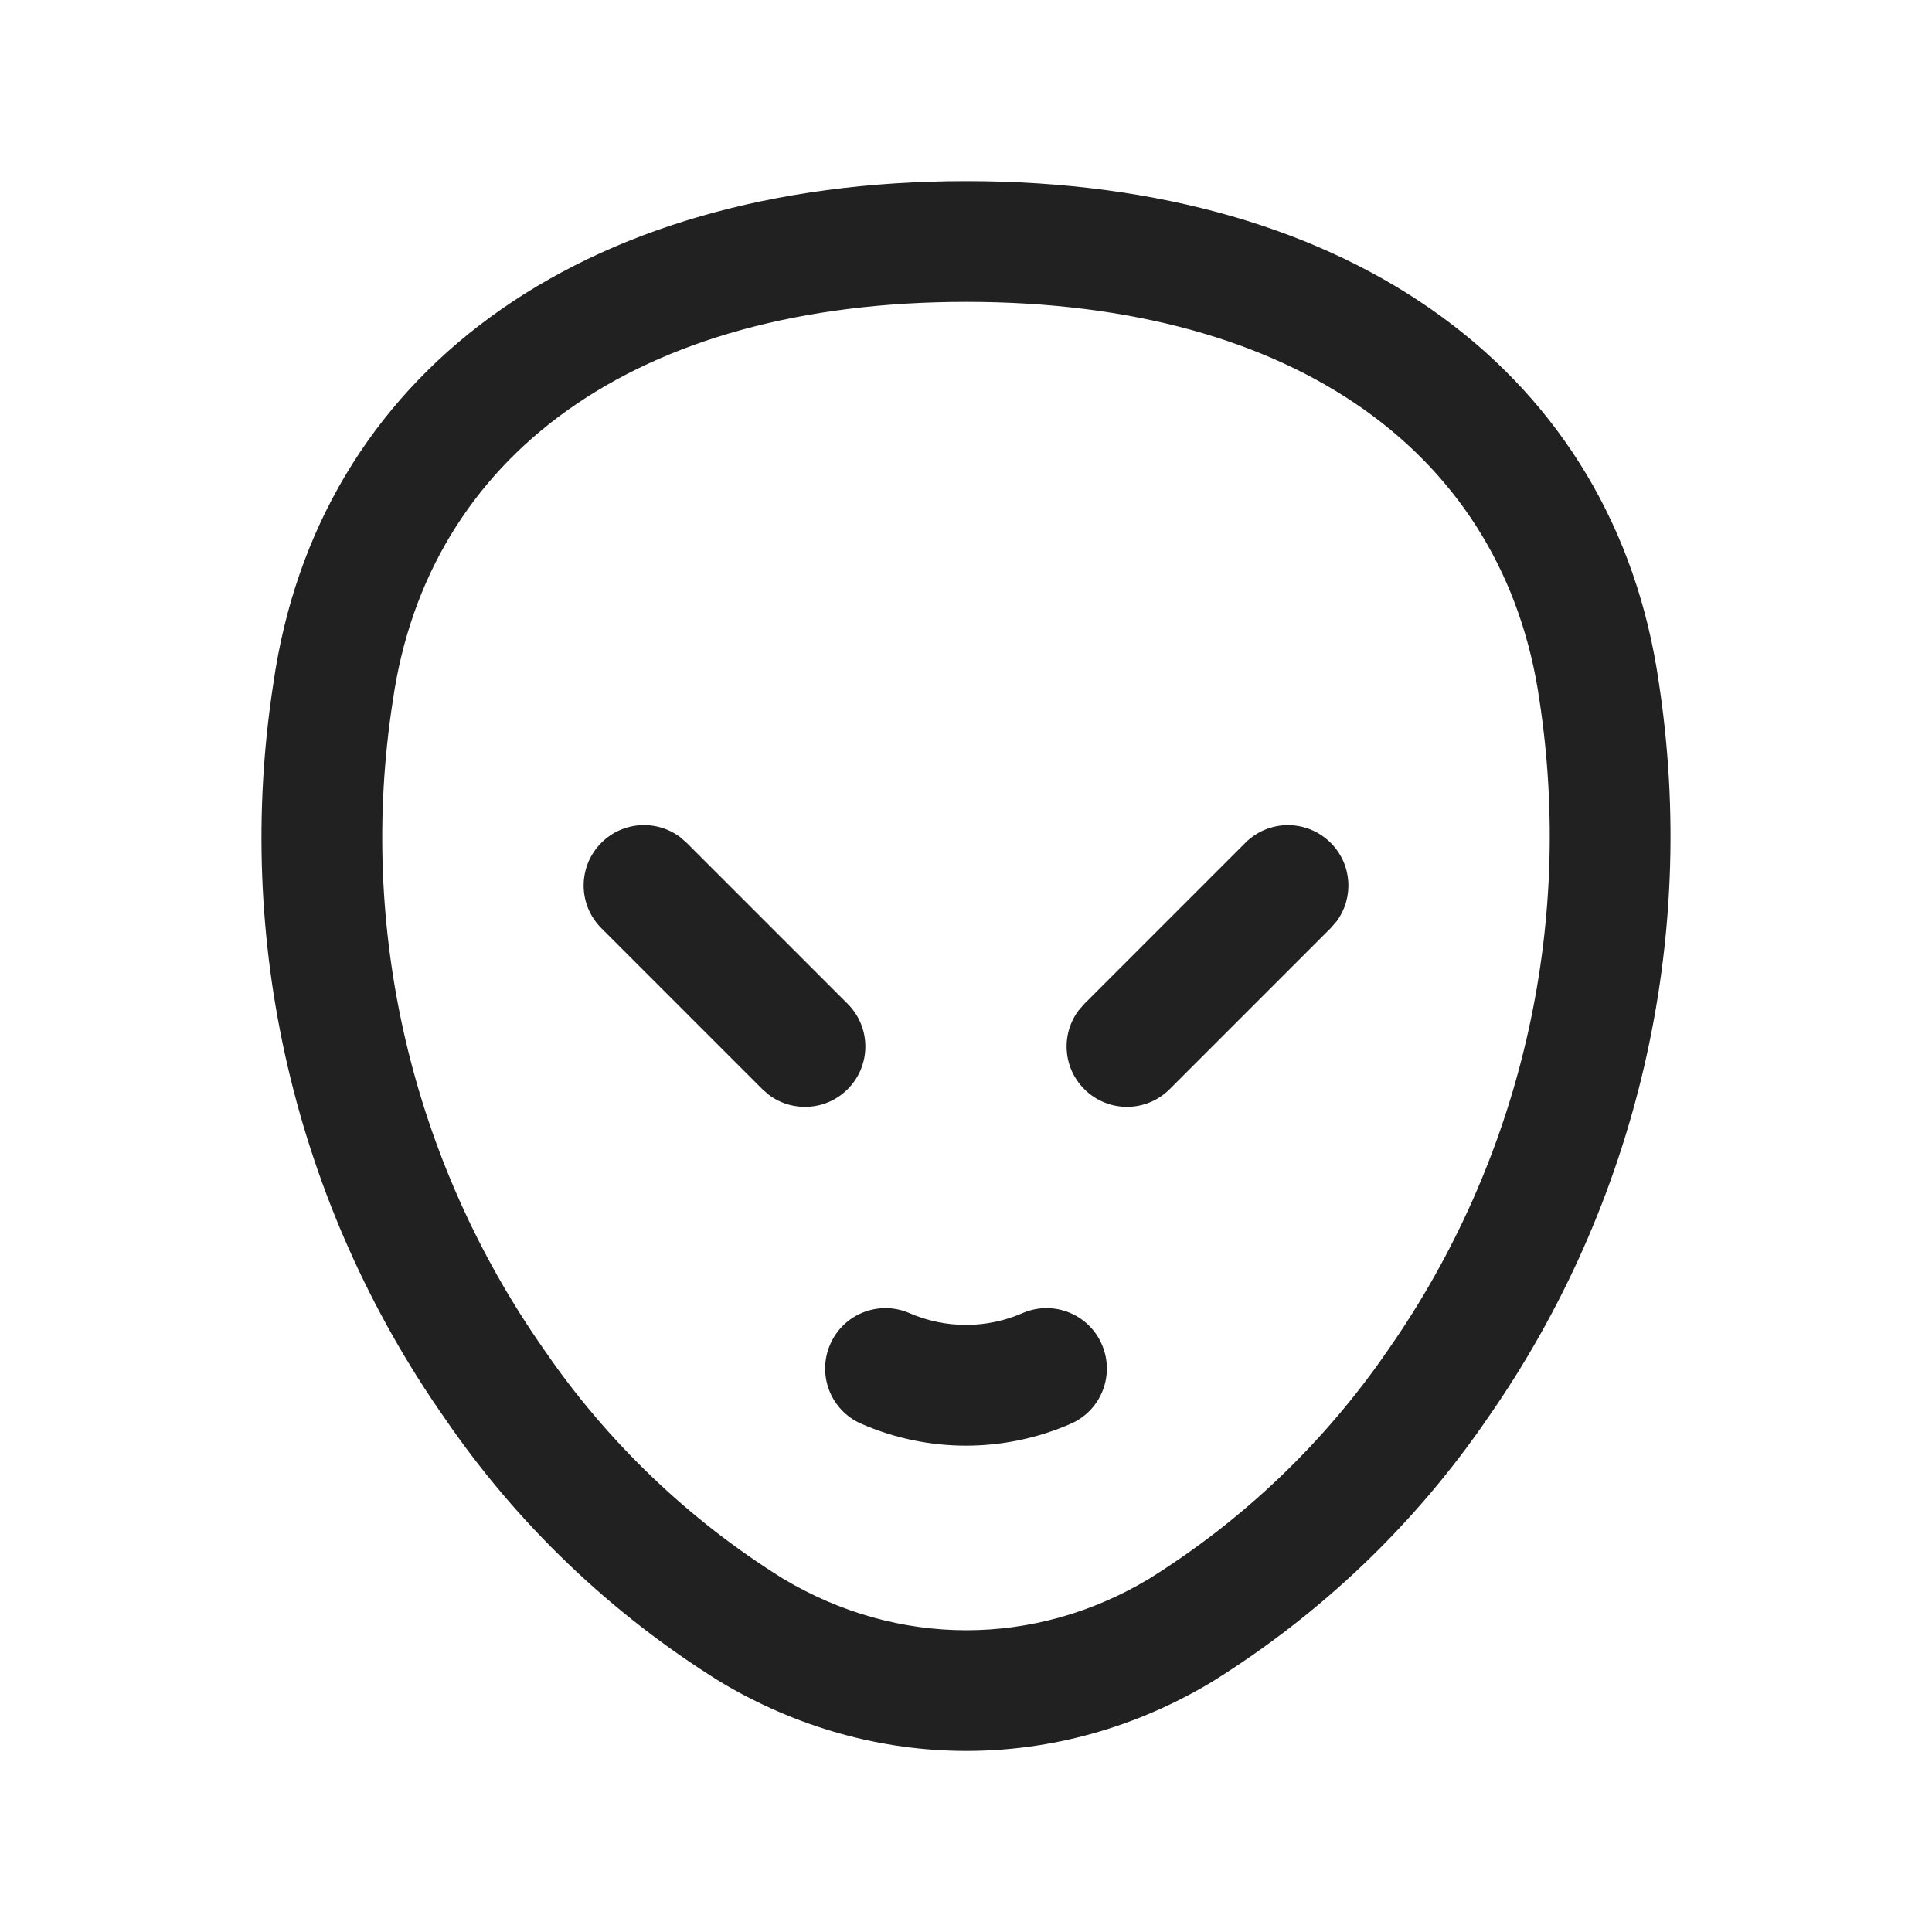 <?xml version="1.0" encoding="UTF-8"?>
<svg width="24px" height="24px" viewBox="0 0 24 24" version="1.1" xmlns="http://www.w3.org/2000/svg" xmlns:xlink="http://www.w3.org/1999/xlink">
    <title>Icon/alien</title>
    <g id="Icon/alien" stroke="none" stroke-width="1" fill="none" fill-rule="evenodd">
        <path d="M12.004,2.25 C16.829,2.25 20.063,4.669 20.607,8.482 C21.096,11.687 20.335,14.957 18.485,17.61 C17.584,18.928 16.419,20.044 15.053,20.894 C13.149,22.037 10.855,22.037 8.941,20.888 C7.585,20.044 6.42,18.928 5.524,17.617 C3.662,14.96 2.9,11.686 3.396,8.489 C3.941,4.67 7.175,2.25 12.004,2.25 Z M12.004,3.75 C7.88,3.75 5.313,5.671 4.879,8.71 C4.441,11.533 5.112,14.417 6.757,16.764 C7.541,17.91 8.555,18.88 9.723,19.608 C11.151,20.465 12.853,20.465 14.271,19.614 C15.449,18.88 16.463,17.91 17.251,16.758 C18.885,14.414 19.555,11.532 19.124,8.701 C18.691,5.67 16.124,3.75 12.004,3.75 Z M13.687,16.7 C13.853,17.08 13.68,17.522 13.3,17.687 C12.471,18.049 11.529,18.049 10.7,17.687 C10.32,17.522 10.147,17.08 10.313,16.7 C10.478,16.32 10.92,16.147 11.3,16.313 C11.746,16.507 12.254,16.507 12.7,16.313 C13.08,16.147 13.522,16.32 13.687,16.7 Z M8.446,10.397 L8.53,10.47 L10.53,12.47 C10.823,12.763 10.823,13.237 10.53,13.53 C10.264,13.797 9.847,13.821 9.554,13.603 L9.47,13.53 L7.47,11.53 C7.177,11.237 7.177,10.763 7.47,10.47 C7.736,10.203 8.153,10.179 8.446,10.397 Z M16.53,10.47 C16.797,10.736 16.821,11.153 16.603,11.446 L16.53,11.53 L14.53,13.53 C14.237,13.823 13.763,13.823 13.47,13.53 C13.203,13.264 13.179,12.847 13.397,12.554 L13.47,12.47 L15.47,10.47 C15.763,10.177 16.237,10.177 16.53,10.47 Z" id="Icon-Color" fill="#212121"></path>
    </g>
</svg>
